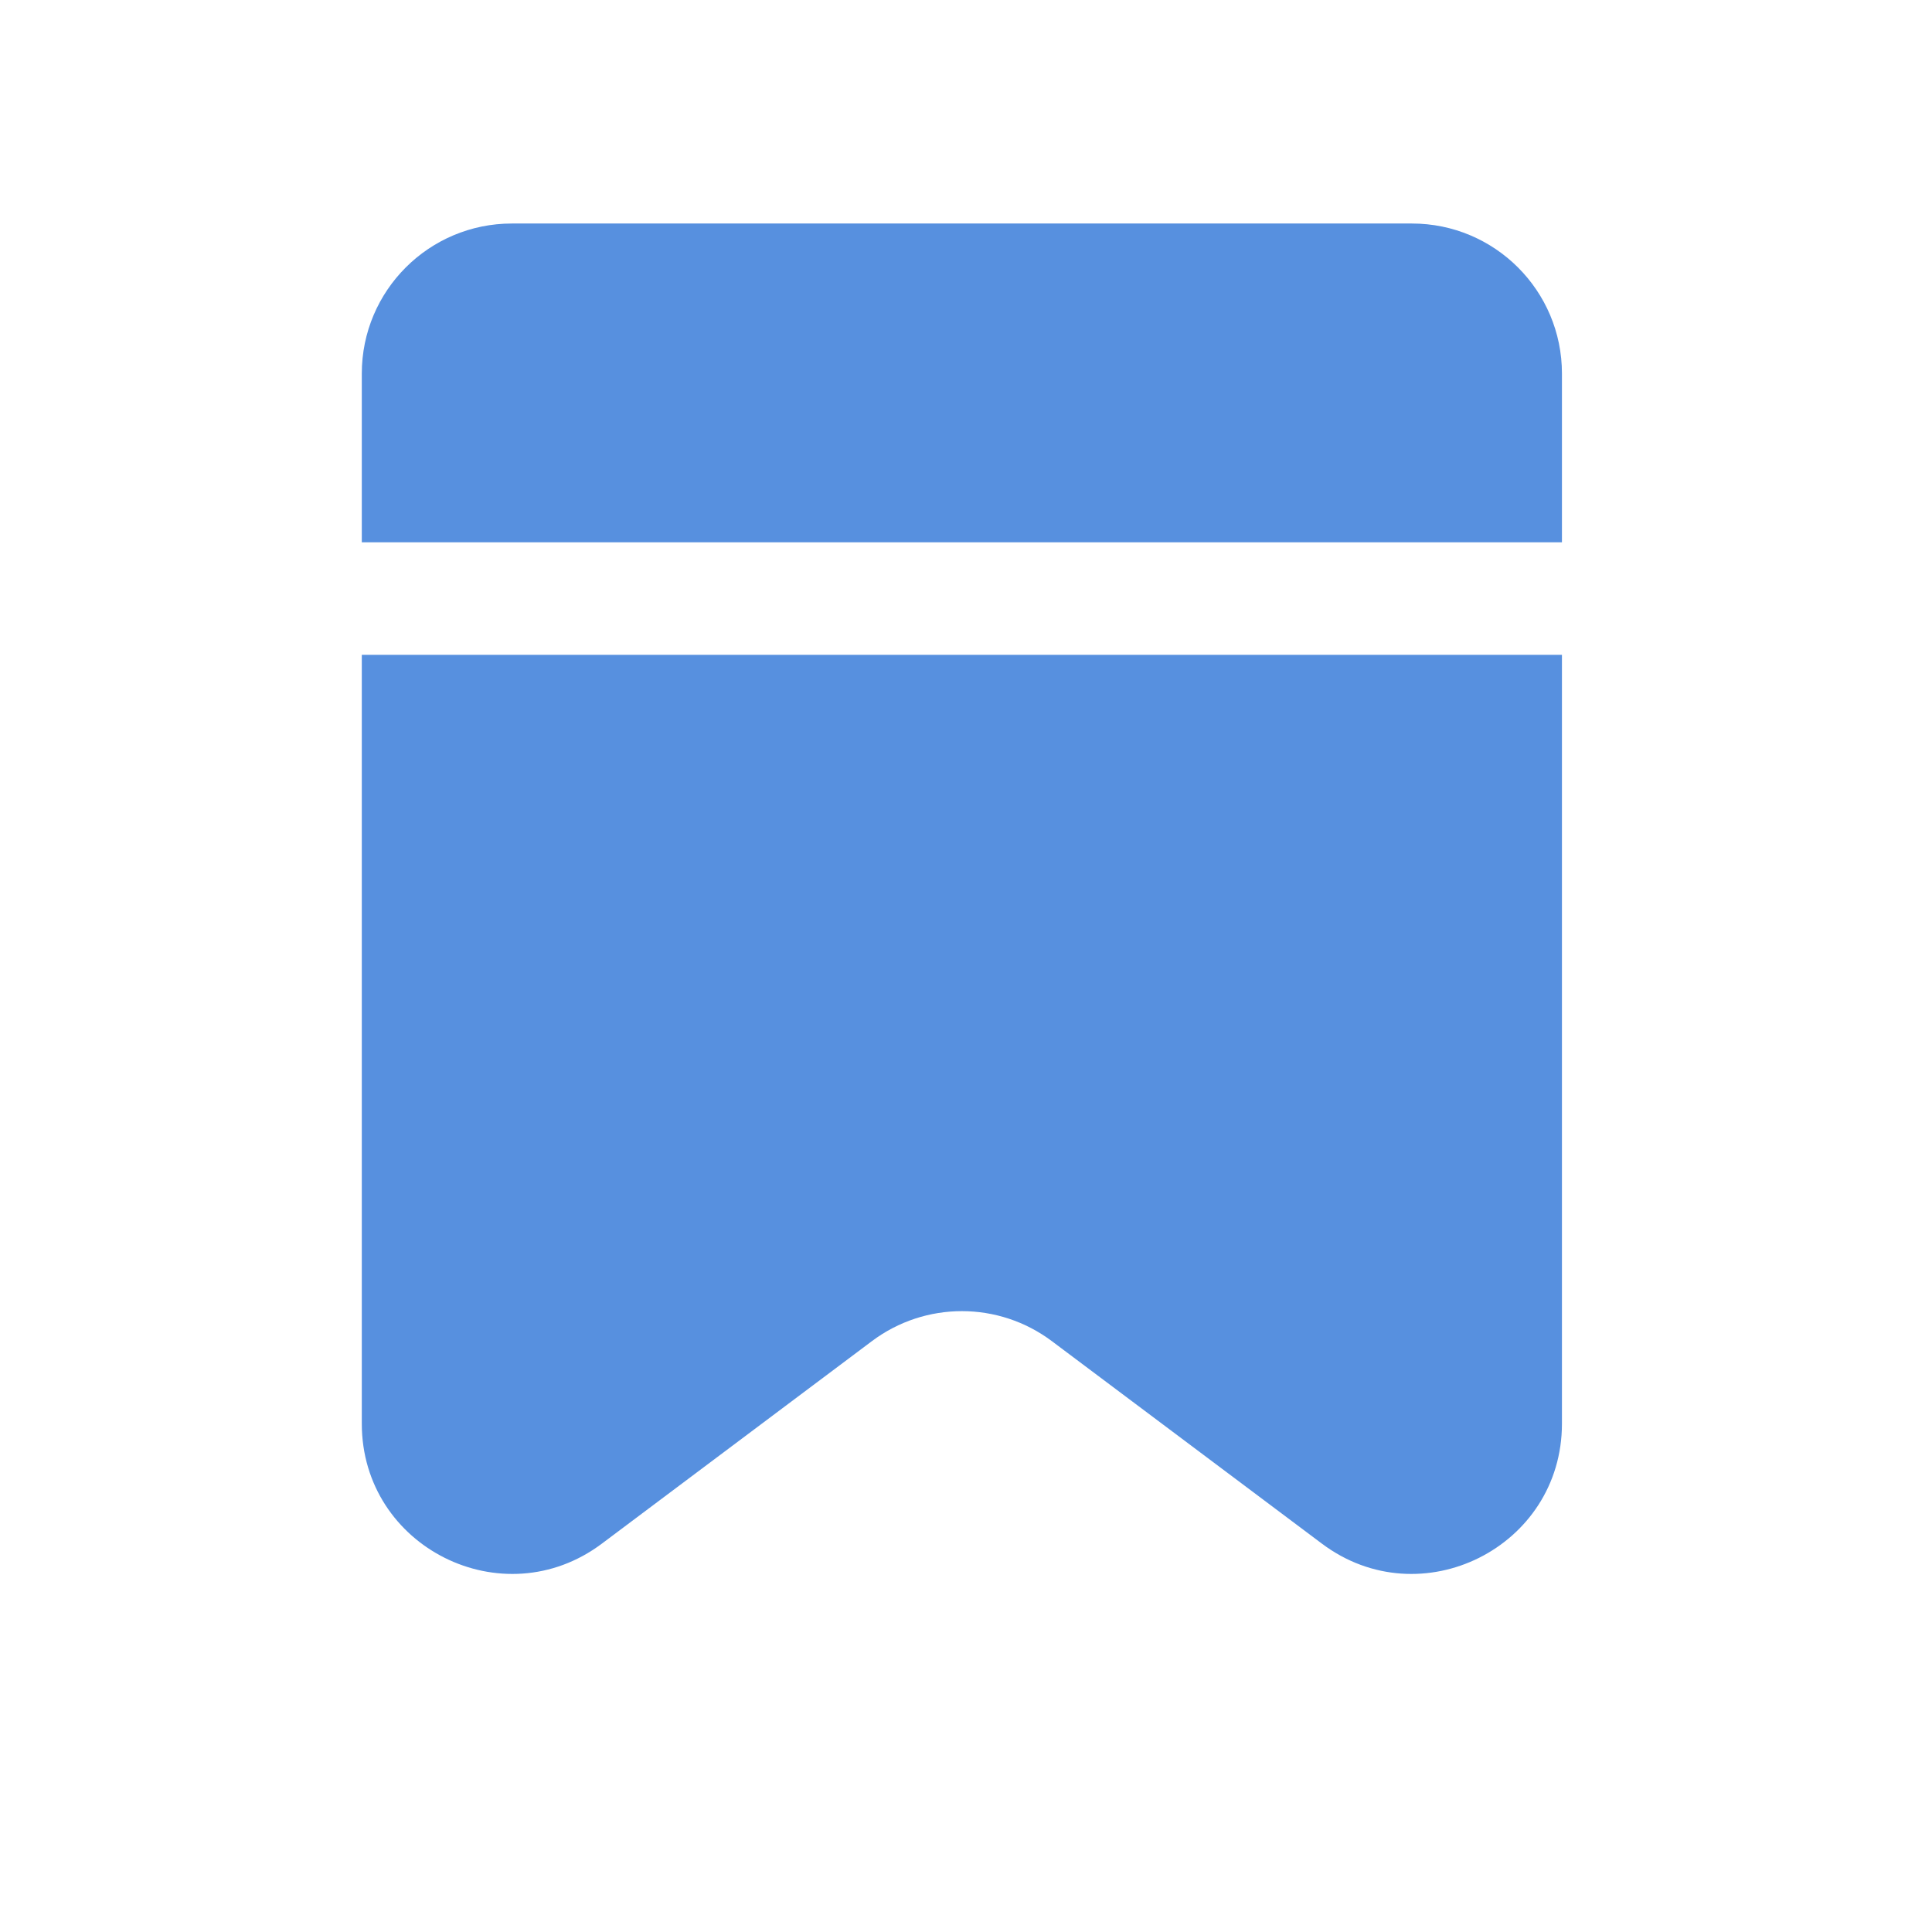 <svg width="26" height="26" viewBox="0 0 26 26" fill="none" xmlns="http://www.w3.org/2000/svg">
<path fill-rule="evenodd" clip-rule="evenodd" d="M4.869 8.812V19.159C4.869 20.823 6.768 21.772 8.099 20.774L11.733 18.049C12.451 17.51 13.438 17.51 14.156 18.049L17.79 20.774C19.121 21.772 21.02 20.823 21.02 19.159V8.812H4.869ZM4.869 7.298H21.02V5.027C21.02 3.912 20.116 3.008 19.001 3.008H6.888C5.773 3.008 4.869 3.912 4.869 5.027V7.298Z" fill="#5790DF"/>
</svg>
